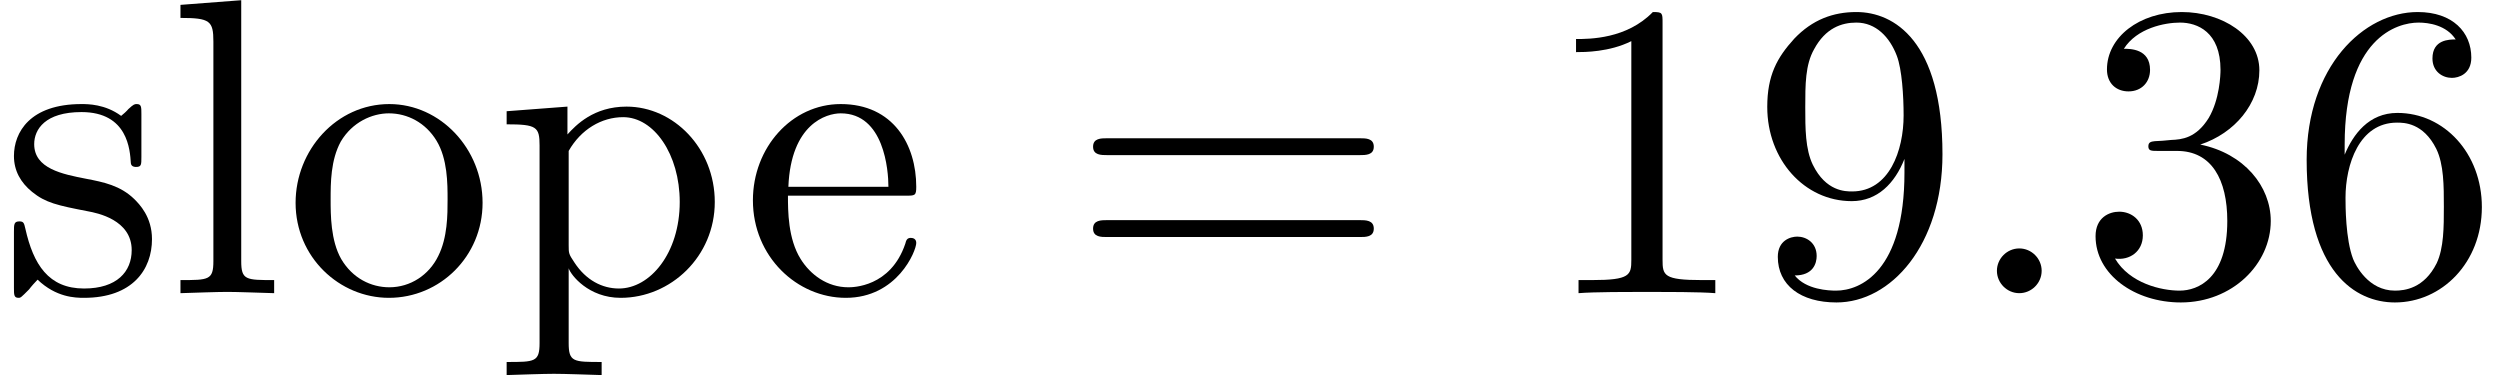 <?xml version='1.0' encoding='UTF-8'?>
<!-- This file was generated by dvisvgm 3.1.1 -->
<svg version='1.1' xmlns='http://www.w3.org/2000/svg' xmlns:xlink='http://www.w3.org/1999/xlink' width='59.001pt' height='8.856pt' viewBox='142.355 -6.919 59.001 8.856'>
<defs>
<path id='g0-46' d='M1.913-.528C1.913-.817 1.674-1.056 1.385-1.056S.857-.817 .857-.528S1.096 0 1.385 0S1.913-.239 1.913-.528Z'/>
<path id='g0-49' d='M2.929-6.376C2.929-6.615 2.929-6.635 2.7-6.635C2.082-5.998 1.205-5.998 .887-5.998V-5.689C1.086-5.689 1.674-5.689 2.192-5.948V-.787C2.192-.428 2.162-.309 1.265-.309H.946V0C1.295-.03 2.162-.03 2.56-.03S3.826-.03 4.174 0V-.309H3.856C2.959-.309 2.929-.418 2.929-.787V-6.376Z'/>
<path id='g0-51' d='M2.889-3.507C3.706-3.776 4.284-4.473 4.284-5.26C4.284-6.077 3.407-6.635 2.451-6.635C1.445-6.635 .687-6.037 .687-5.28C.687-4.951 .907-4.762 1.196-4.762C1.504-4.762 1.704-4.981 1.704-5.27C1.704-5.768 1.235-5.768 1.086-5.768C1.395-6.257 2.052-6.386 2.411-6.386C2.819-6.386 3.367-6.167 3.367-5.27C3.367-5.151 3.347-4.573 3.088-4.134C2.79-3.656 2.451-3.626 2.202-3.616C2.122-3.606 1.883-3.587 1.813-3.587C1.733-3.577 1.664-3.567 1.664-3.467C1.664-3.357 1.733-3.357 1.903-3.357H2.341C3.158-3.357 3.527-2.68 3.527-1.704C3.527-.349 2.839-.06 2.401-.06C1.973-.06 1.225-.229 .877-.817C1.225-.767 1.534-.986 1.534-1.365C1.534-1.724 1.265-1.923 .976-1.923C.737-1.923 .418-1.783 .418-1.345C.418-.438 1.345 .219 2.431 .219C3.646 .219 4.553-.687 4.553-1.704C4.553-2.521 3.925-3.298 2.889-3.507Z'/>
<path id='g0-54' d='M1.315-3.268V-3.507C1.315-6.027 2.55-6.386 3.059-6.386C3.298-6.386 3.716-6.326 3.935-5.988C3.786-5.988 3.387-5.988 3.387-5.539C3.387-5.23 3.626-5.081 3.846-5.081C4.005-5.081 4.304-5.171 4.304-5.559C4.304-6.157 3.866-6.635 3.039-6.635C1.763-6.635 .418-5.35 .418-3.148C.418-.488 1.574 .219 2.501 .219C3.606 .219 4.553-.717 4.553-2.032C4.553-3.298 3.666-4.254 2.56-4.254C1.883-4.254 1.514-3.746 1.315-3.268ZM2.501-.06C1.873-.06 1.574-.658 1.514-.807C1.335-1.275 1.335-2.072 1.335-2.252C1.335-3.029 1.654-4.025 2.55-4.025C2.71-4.025 3.168-4.025 3.477-3.407C3.656-3.039 3.656-2.531 3.656-2.042C3.656-1.564 3.656-1.066 3.487-.707C3.188-.11 2.73-.06 2.501-.06Z'/>
<path id='g0-57' d='M3.656-3.168V-2.849C3.656-.518 2.62-.06 2.042-.06C1.873-.06 1.335-.08 1.066-.418C1.504-.418 1.584-.707 1.584-.877C1.584-1.186 1.345-1.335 1.126-1.335C.966-1.335 .667-1.245 .667-.857C.667-.189 1.205 .219 2.052 .219C3.337 .219 4.553-1.136 4.553-3.278C4.553-5.958 3.407-6.635 2.521-6.635C1.973-6.635 1.484-6.456 1.056-6.007C.648-5.559 .418-5.141 .418-4.394C.418-3.148 1.295-2.172 2.411-2.172C3.019-2.172 3.427-2.59 3.656-3.168ZM2.421-2.401C2.262-2.401 1.803-2.401 1.494-3.029C1.315-3.397 1.315-3.895 1.315-4.384C1.315-4.922 1.315-5.39 1.524-5.758C1.793-6.257 2.172-6.386 2.521-6.386C2.979-6.386 3.308-6.047 3.477-5.599C3.597-5.28 3.636-4.653 3.636-4.194C3.636-3.367 3.298-2.401 2.421-2.401Z'/>
<path id='g0-61' d='M6.844-3.258C6.994-3.258 7.183-3.258 7.183-3.457S6.994-3.656 6.854-3.656H.887C.747-3.656 .558-3.656 .558-3.457S.747-3.258 .897-3.258H6.844ZM6.854-1.325C6.994-1.325 7.183-1.325 7.183-1.524S6.994-1.724 6.844-1.724H.897C.747-1.724 .558-1.724 .558-1.524S.747-1.325 .887-1.325H6.854Z'/>
<path id='g0-101' d='M1.116-2.511C1.176-3.995 2.012-4.244 2.351-4.244C3.377-4.244 3.477-2.899 3.477-2.511H1.116ZM1.106-2.301H3.885C4.105-2.301 4.134-2.301 4.134-2.511C4.134-3.497 3.597-4.463 2.351-4.463C1.196-4.463 .279-3.437 .279-2.192C.279-.857 1.325 .11 2.471 .11C3.686 .11 4.134-.996 4.134-1.186C4.134-1.285 4.055-1.305 4.005-1.305C3.915-1.305 3.895-1.245 3.875-1.166C3.527-.139 2.63-.139 2.531-.139C2.032-.139 1.634-.438 1.405-.807C1.106-1.285 1.106-1.943 1.106-2.301Z'/>
<path id='g0-108' d='M1.763-6.914L.329-6.804V-6.496C1.026-6.496 1.106-6.426 1.106-5.938V-.757C1.106-.309 .996-.309 .329-.309V0C.658-.01 1.186-.03 1.435-.03S2.172-.01 2.54 0V-.309C1.873-.309 1.763-.309 1.763-.757V-6.914Z'/>
<path id='g0-111' d='M4.692-2.132C4.692-3.407 3.696-4.463 2.491-4.463C1.245-4.463 .279-3.377 .279-2.132C.279-.847 1.315 .11 2.481 .11C3.686 .11 4.692-.867 4.692-2.132ZM2.491-.139C2.062-.139 1.624-.349 1.355-.807C1.106-1.245 1.106-1.853 1.106-2.212C1.106-2.6 1.106-3.138 1.345-3.577C1.614-4.035 2.082-4.244 2.481-4.244C2.919-4.244 3.347-4.025 3.606-3.597S3.866-2.59 3.866-2.212C3.866-1.853 3.866-1.315 3.646-.877C3.427-.428 2.989-.139 2.491-.139Z'/>
<path id='g0-112' d='M1.714-3.746V-4.403L.279-4.294V-3.985C.986-3.985 1.056-3.925 1.056-3.487V1.176C1.056 1.624 .946 1.624 .279 1.624V1.933C.618 1.923 1.136 1.903 1.395 1.903C1.664 1.903 2.172 1.923 2.521 1.933V1.624C1.853 1.624 1.743 1.624 1.743 1.176V-.498V-.588C1.793-.428 2.212 .11 2.969 .11C4.154 .11 5.191-.867 5.191-2.152C5.191-3.417 4.224-4.403 3.108-4.403C2.331-4.403 1.913-3.965 1.714-3.746ZM1.743-1.136V-3.357C2.032-3.866 2.521-4.154 3.029-4.154C3.756-4.154 4.364-3.278 4.364-2.152C4.364-.946 3.666-.11 2.929-.11C2.531-.11 2.152-.309 1.883-.717C1.743-.927 1.743-.936 1.743-1.136Z'/>
<path id='g0-115' d='M2.072-1.933C2.291-1.893 3.108-1.733 3.108-1.016C3.108-.508 2.76-.11 1.983-.11C1.146-.11 .787-.677 .598-1.524C.568-1.654 .558-1.694 .458-1.694C.329-1.694 .329-1.624 .329-1.445V-.13C.329 .04 .329 .11 .438 .11C.488 .11 .498 .1 .687-.09C.707-.11 .707-.13 .887-.319C1.325 .1 1.773 .11 1.983 .11C3.128 .11 3.587-.558 3.587-1.275C3.587-1.803 3.288-2.102 3.168-2.222C2.839-2.54 2.451-2.62 2.032-2.7C1.474-2.809 .807-2.939 .807-3.517C.807-3.866 1.066-4.274 1.923-4.274C3.019-4.274 3.068-3.377 3.088-3.068C3.098-2.979 3.188-2.979 3.208-2.979C3.337-2.979 3.337-3.029 3.337-3.218V-4.224C3.337-4.394 3.337-4.463 3.228-4.463C3.178-4.463 3.158-4.463 3.029-4.344C2.999-4.304 2.899-4.214 2.859-4.184C2.481-4.463 2.072-4.463 1.923-4.463C.707-4.463 .329-3.796 .329-3.238C.329-2.889 .488-2.61 .757-2.391C1.076-2.132 1.355-2.072 2.072-1.933Z'/>
</defs>
<g id='page1'>
<use x='142.355' y='0' xlink:href='#g0-115'/>
<use x='146.285' y='0' xlink:href='#g0-108'/>
<use x='149.052' y='0' xlink:href='#g0-111'/>
<use x='154.033' y='0' xlink:href='#g0-112'/>
<use x='159.845' y='0' xlink:href='#g0-101'/>
<use x='167.594' y='0' xlink:href='#g0-61'/>
<use x='178.663' y='0' xlink:href='#g0-49'/>
<use x='183.645' y='0' xlink:href='#g0-57'/>
<use x='188.626' y='0' xlink:href='#g0-46'/>
<use x='191.393' y='0' xlink:href='#g0-51'/>
<use x='196.375' y='0' xlink:href='#g0-54'/>
</g>
</svg>